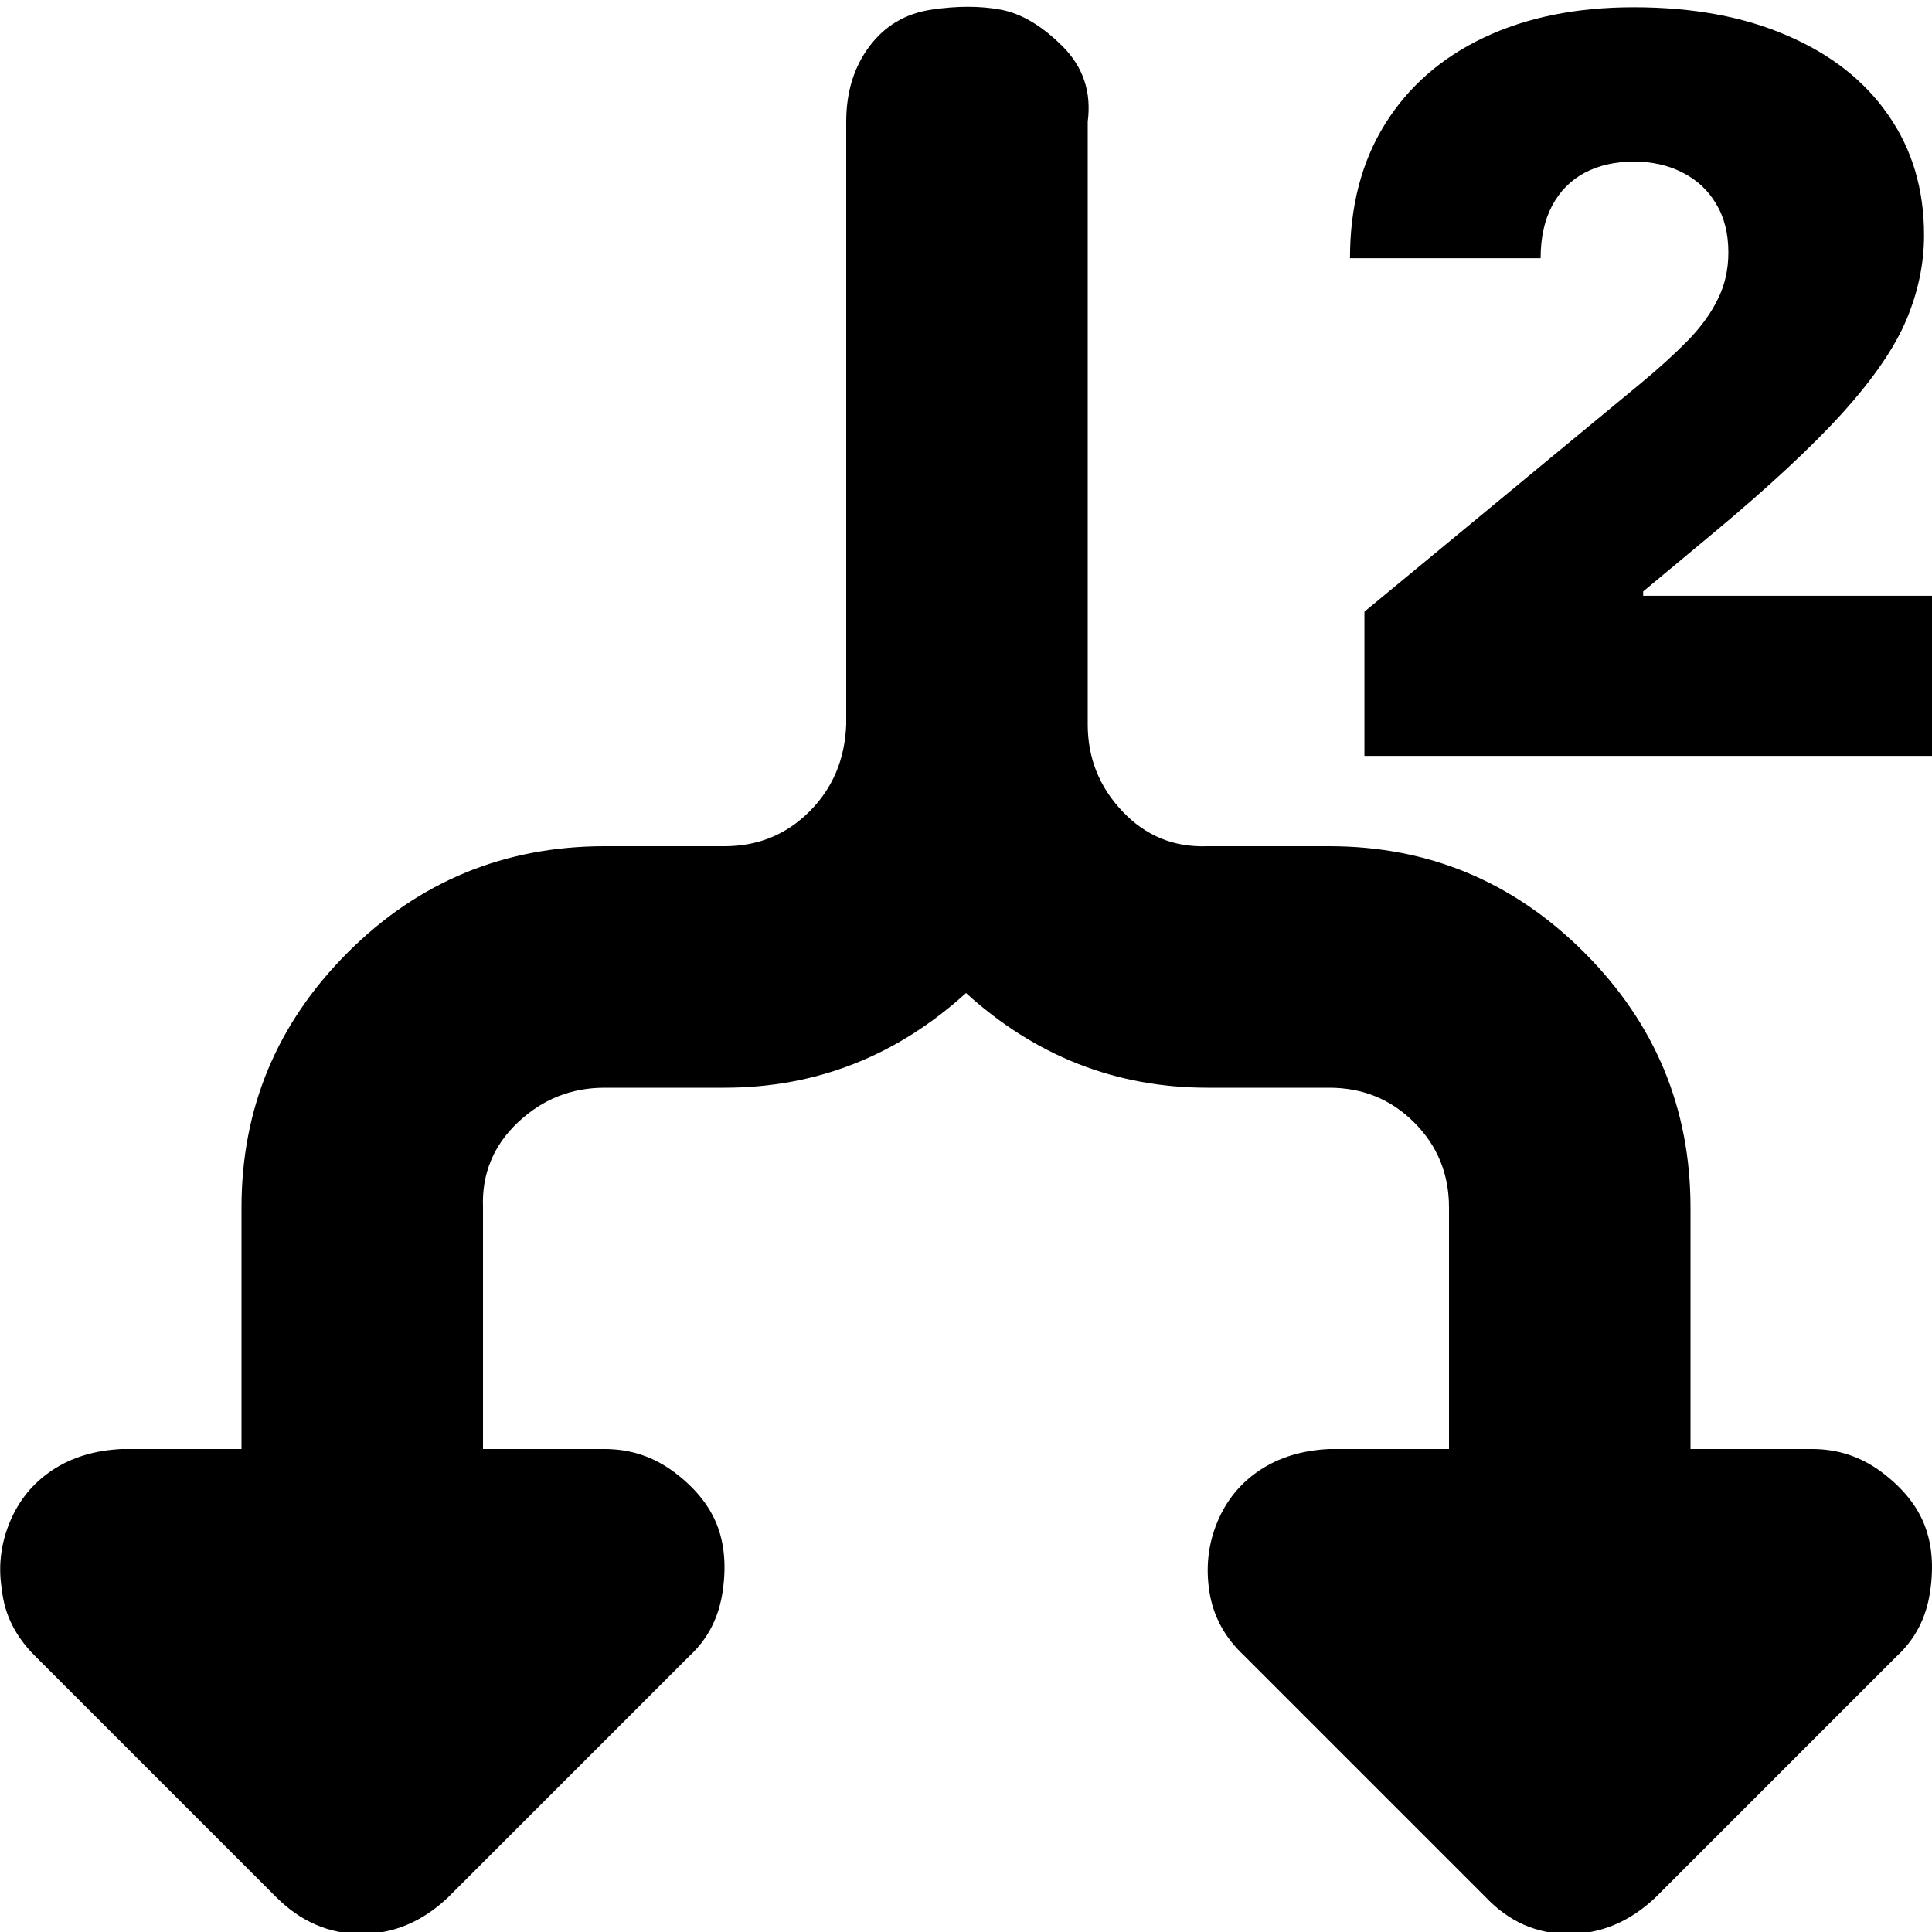 <svg width="800" height="800" viewBox="0 0 800 800" fill="none" xmlns="http://www.w3.org/2000/svg">
<g clip-path="url(#clip0_1_51)">
<path d="M0.8 658.4C-0.8 648.8 0.267 639.467 4 630.4C7.733 621.333 13.6 614.133 21.6 608.8C29.6 603.467 39.2 600.533 50.4 600H100V500C100 458.933 114.667 423.733 144 394.4C173.333 365.067 208.8 350.4 250.4 350.4H300C313.867 350.4 325.6 345.6 335.2 336C344.8 326.4 349.867 314.4 350.4 300V50.4C350.4 38.133 353.6 27.733 360 19.2C366.4 10.667 374.933 5.6 385.6 4C396.267 2.4 405.867 2.4 414.4 4C422.933 5.6 431.467 10.667 440 19.2C448.533 27.733 452 38.133 450.4 50.4V300C450.4 313.867 455.2 325.867 464.8 336C474.4 346.133 486.133 350.933 500 350.4H550.4C591.467 350.4 626.667 365.067 656 394.4C685.333 423.733 700 458.933 700 500V600H750.4C761.067 600 770.667 603.2 779.2 609.6C787.733 616 793.6 623.2 796.8 631.2C800 639.2 800.8 648.533 799.2 659.2C797.6 669.867 793.067 678.667 785.6 685.6L685.6 785.6C674.933 795.733 662.933 800.8 649.6 800.8C636.267 800.8 624.8 795.733 615.2 785.6L515.2 685.6C507.2 678.133 502.4 669.333 500.8 659.2C499.2 649.067 500.267 639.467 504 630.4C507.733 621.333 513.6 614.133 521.6 608.8C529.6 603.467 539.2 600.533 550.4 600H600V500C600 486.133 595.2 474.4 585.6 464.8C576 455.2 564.267 450.4 550.4 450.4H500C462.133 450.4 428.8 437.333 400 411.2C371.2 437.333 337.867 450.4 300 450.4H250.4C236.533 450.4 224.533 455.2 214.4 464.8C204.267 474.4 199.467 486.133 200 500V600H250.4C261.067 600 270.667 603.2 279.2 609.6C287.733 616 293.6 623.2 296.8 631.2C300 639.2 300.8 648.533 299.2 659.2C297.6 669.867 293.067 678.667 285.6 685.6L185.6 785.6C174.933 795.733 162.933 800.8 149.6 800.8C136.267 800.8 124.533 795.733 114.4 785.6L14.4 685.6C6.4 677.6 1.867 668.533 0.8 658.4Z" fill="black"/>
<path d="M564.98 313V253.27L679.201 158.896C686.776 152.624 693.254 146.751 698.636 141.276C704.118 135.701 708.304 129.977 711.195 124.103C714.185 118.23 715.68 111.709 715.68 104.541C715.68 96.677 713.986 89.957 710.597 84.382C707.308 78.808 702.723 74.527 696.842 71.54C690.962 68.454 684.184 66.911 676.51 66.911C668.835 66.911 662.058 68.454 656.177 71.54C650.397 74.626 645.911 79.156 642.722 85.129C639.533 91.102 637.938 98.369 637.938 106.931H559C559 85.428 563.834 66.911 573.502 51.382C583.17 35.852 596.824 23.906 614.466 15.543C632.107 7.181 652.789 3 676.51 3C701.029 3 722.258 6.932 740.199 14.797C758.239 22.562 772.142 33.512 781.91 47.648C791.777 61.785 796.711 78.36 796.711 97.374C796.711 109.121 794.269 120.818 789.385 132.465C784.501 144.013 775.731 156.805 763.073 170.842C750.415 184.879 732.424 201.603 709.102 221.015L680.397 244.908V246.699H800V313H564.98Z" fill="black"/>
</g>
<defs>
<clipPath id="clip0_1_51">
<rect width="800" height="800" fill="white"/>
</clipPath>
</defs>
</svg>
